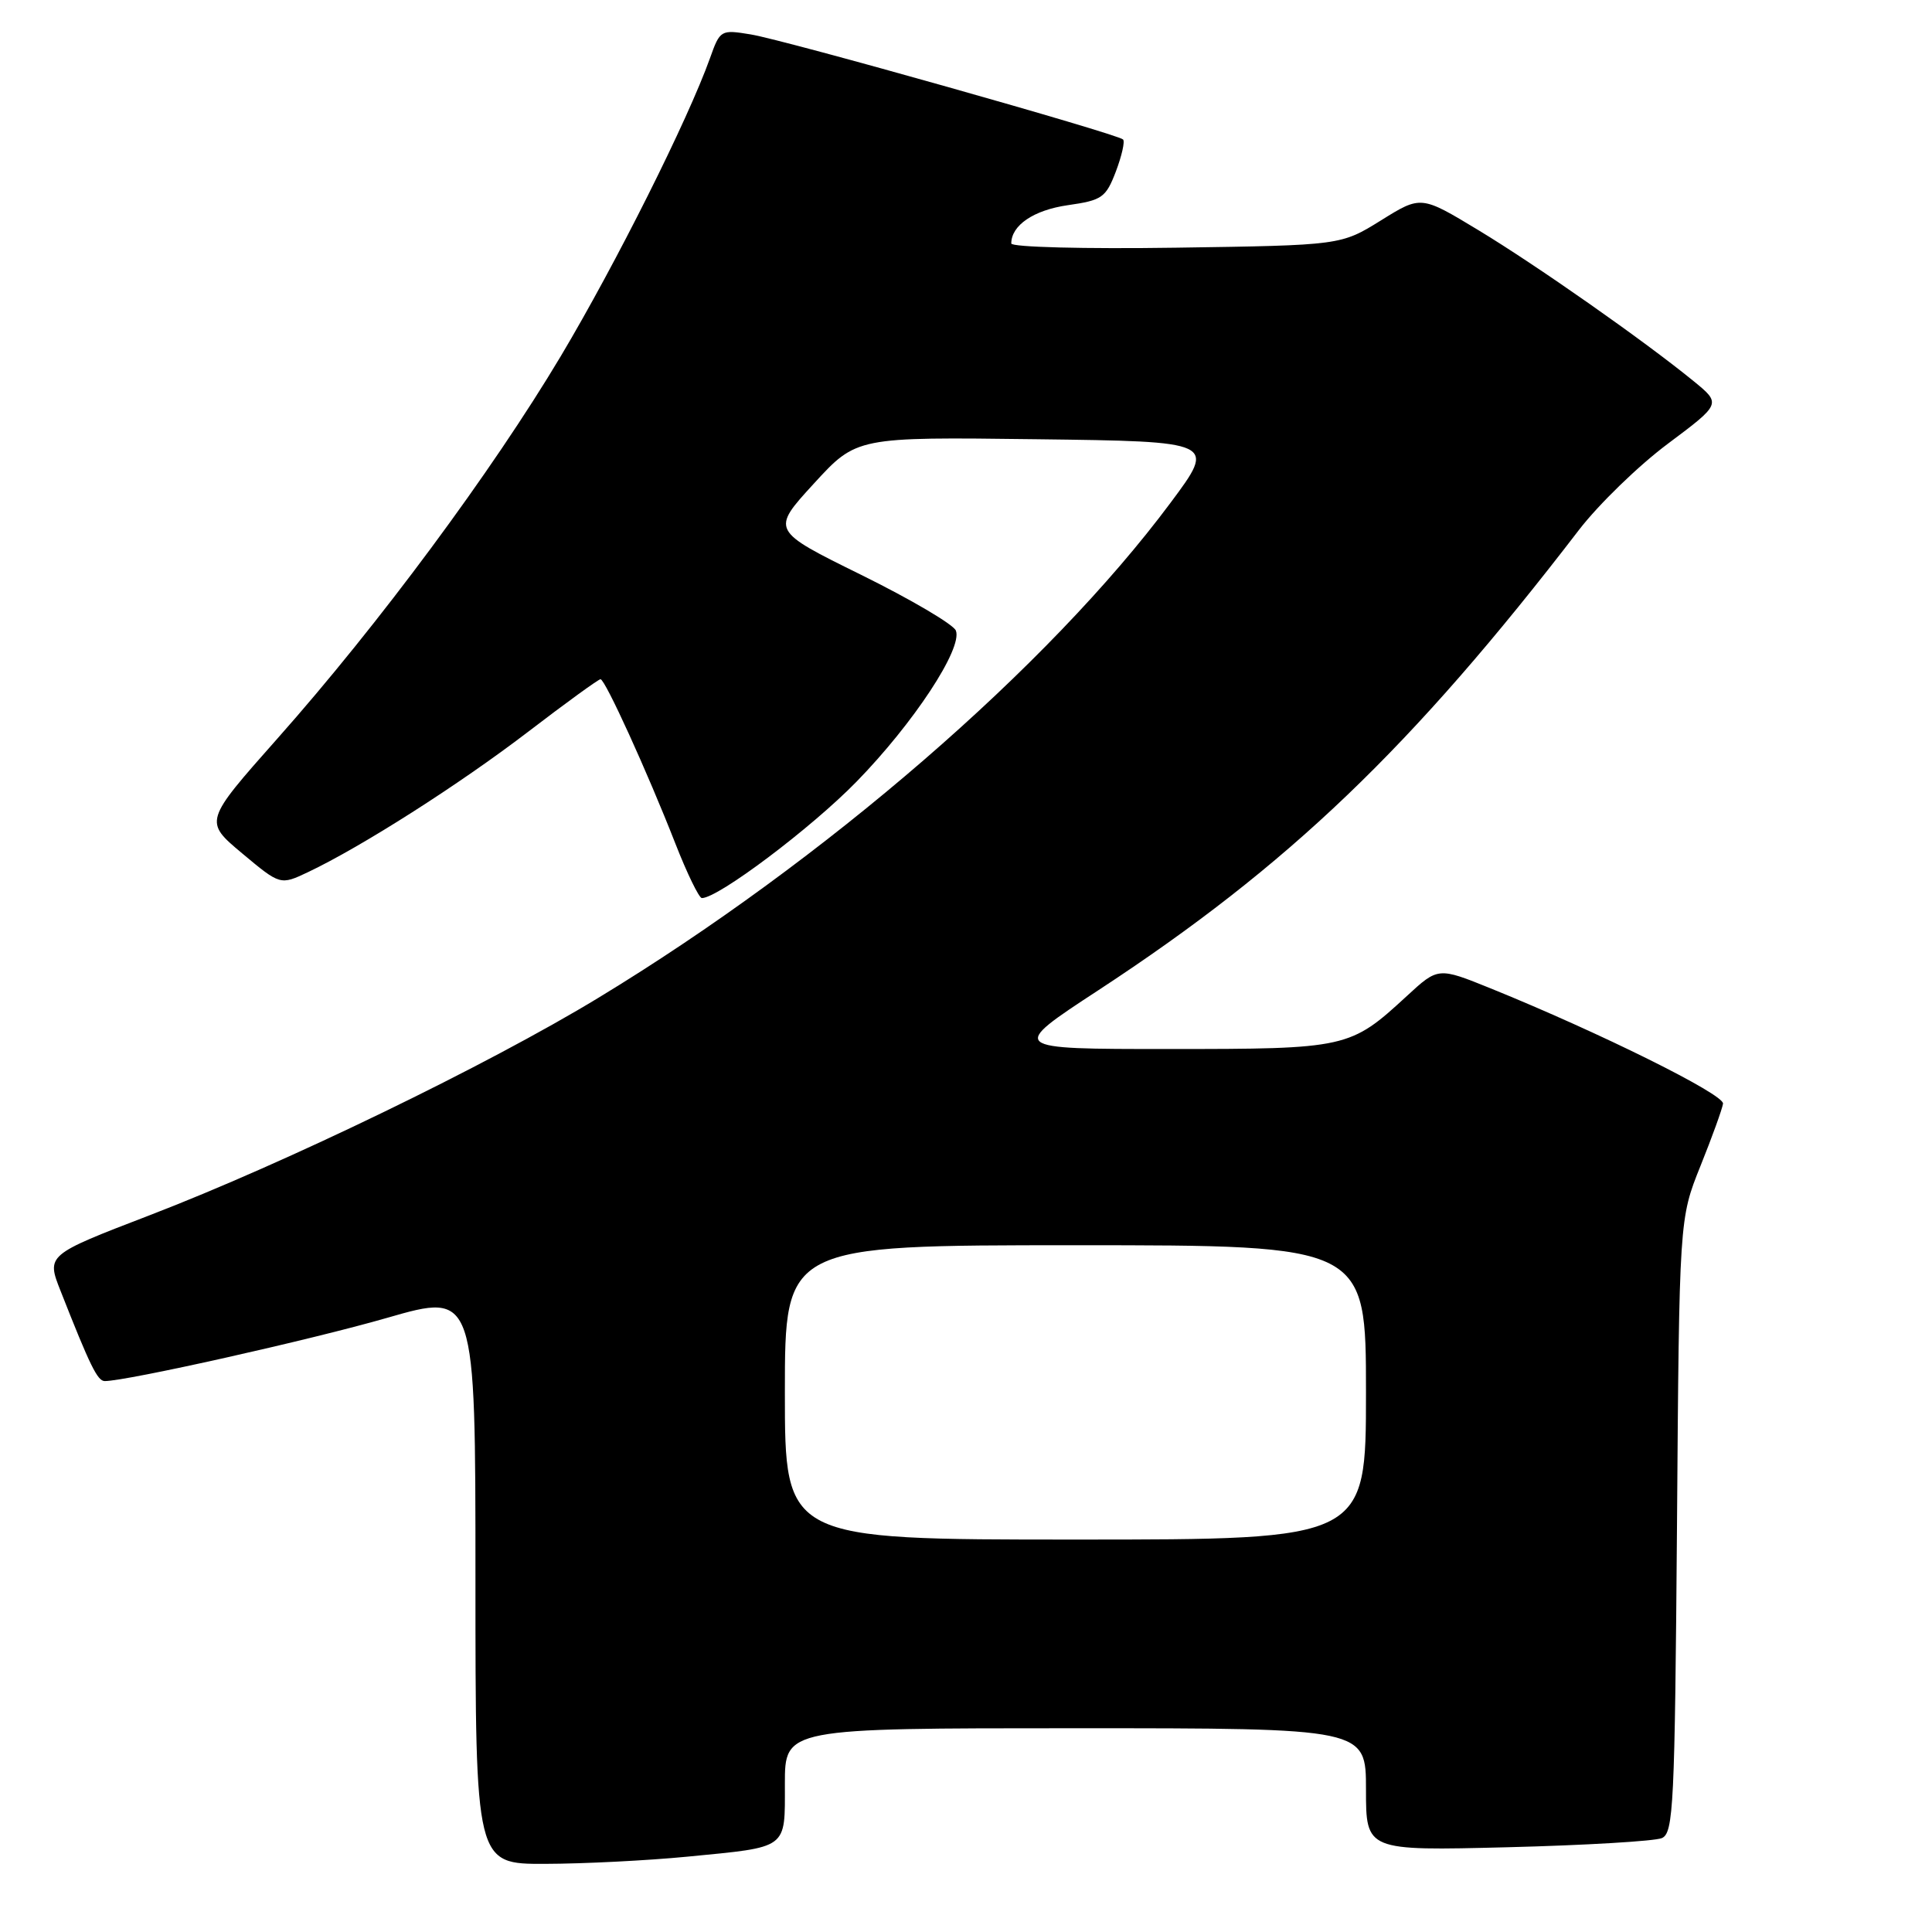 <?xml version="1.0" encoding="UTF-8" standalone="no"?>
<!DOCTYPE svg PUBLIC "-//W3C//DTD SVG 1.1//EN" "http://www.w3.org/Graphics/SVG/1.1/DTD/svg11.dtd" >
<svg xmlns="http://www.w3.org/2000/svg" xmlns:xlink="http://www.w3.org/1999/xlink" version="1.1" viewBox="0 0 256 256">
 <g >
 <path fill="currentColor"
d=" M 91.05 246.02 C 104.56 244.70 104.00 245.12 104.00 236.39 C 104.00 229.00 104.00 229.00 142.50 229.00 C 181.00 229.00 181.00 229.00 181.00 237.12 C 181.00 245.24 181.00 245.24 199.75 244.77 C 210.06 244.51 219.26 243.96 220.20 243.56 C 221.75 242.89 221.92 239.29 222.21 202.16 C 222.51 161.50 222.51 161.50 225.32 154.50 C 226.87 150.65 228.21 146.93 228.31 146.24 C 228.49 145.02 211.98 136.83 197.53 130.97 C 190.56 128.15 190.56 128.15 186.40 131.99 C 178.89 138.91 178.48 139.00 154.87 139.00 C 133.64 139.00 133.64 139.00 145.57 131.19 C 170.76 114.69 187.07 99.07 209.22 70.22 C 211.82 66.84 217.12 61.69 221.01 58.79 C 228.08 53.50 228.08 53.50 224.41 50.50 C 217.84 45.14 203.68 35.21 195.90 30.50 C 188.29 25.90 188.29 25.90 182.99 29.20 C 177.68 32.50 177.68 32.50 155.84 32.82 C 143.71 33.00 134.00 32.75 134.00 32.26 C 134.00 29.85 136.97 27.84 141.48 27.19 C 146.04 26.54 146.53 26.19 147.86 22.72 C 148.64 20.65 149.08 18.74 148.81 18.48 C 148.07 17.74 103.97 5.29 99.47 4.56 C 95.51 3.91 95.41 3.96 94.08 7.70 C 91.14 15.92 81.60 34.96 74.31 47.19 C 65.17 62.50 50.17 82.75 36.76 97.86 C 27.03 108.84 27.03 108.84 32.08 113.07 C 37.14 117.30 37.14 117.30 40.82 115.56 C 47.90 112.20 60.83 103.96 69.92 97.01 C 74.96 93.15 79.30 90.00 79.57 90.00 C 80.18 90.00 85.77 102.27 89.48 111.75 C 91.04 115.74 92.63 119.00 93.00 119.00 C 95.17 119.00 107.50 109.72 113.50 103.57 C 121.06 95.82 127.57 85.93 126.66 83.56 C 126.35 82.75 120.71 79.43 114.13 76.18 C 102.16 70.28 102.16 70.28 107.83 64.09 C 113.50 57.90 113.50 57.90 137.32 58.20 C 161.15 58.50 161.15 58.50 155.11 66.61 C 138.92 88.36 109.25 114.03 79.28 132.22 C 64.58 141.15 37.80 154.12 19.82 161.03 C 6.14 166.29 6.14 166.29 8.04 171.09 C 11.94 181.00 12.92 183.00 13.88 183.00 C 16.78 183.00 41.18 177.54 51.30 174.62 C 63.00 171.25 63.00 171.25 63.00 209.12 C 63.00 247.00 63.00 247.00 72.25 246.97 C 77.34 246.96 85.80 246.53 91.05 246.02 Z  M 104.00 184.50 C 104.00 165.00 104.00 165.00 142.50 165.00 C 181.00 165.00 181.00 165.00 181.00 184.50 C 181.00 204.00 181.00 204.00 142.50 204.00 C 104.00 204.00 104.00 204.00 104.00 184.50 Z "/>
</g>
</svg>